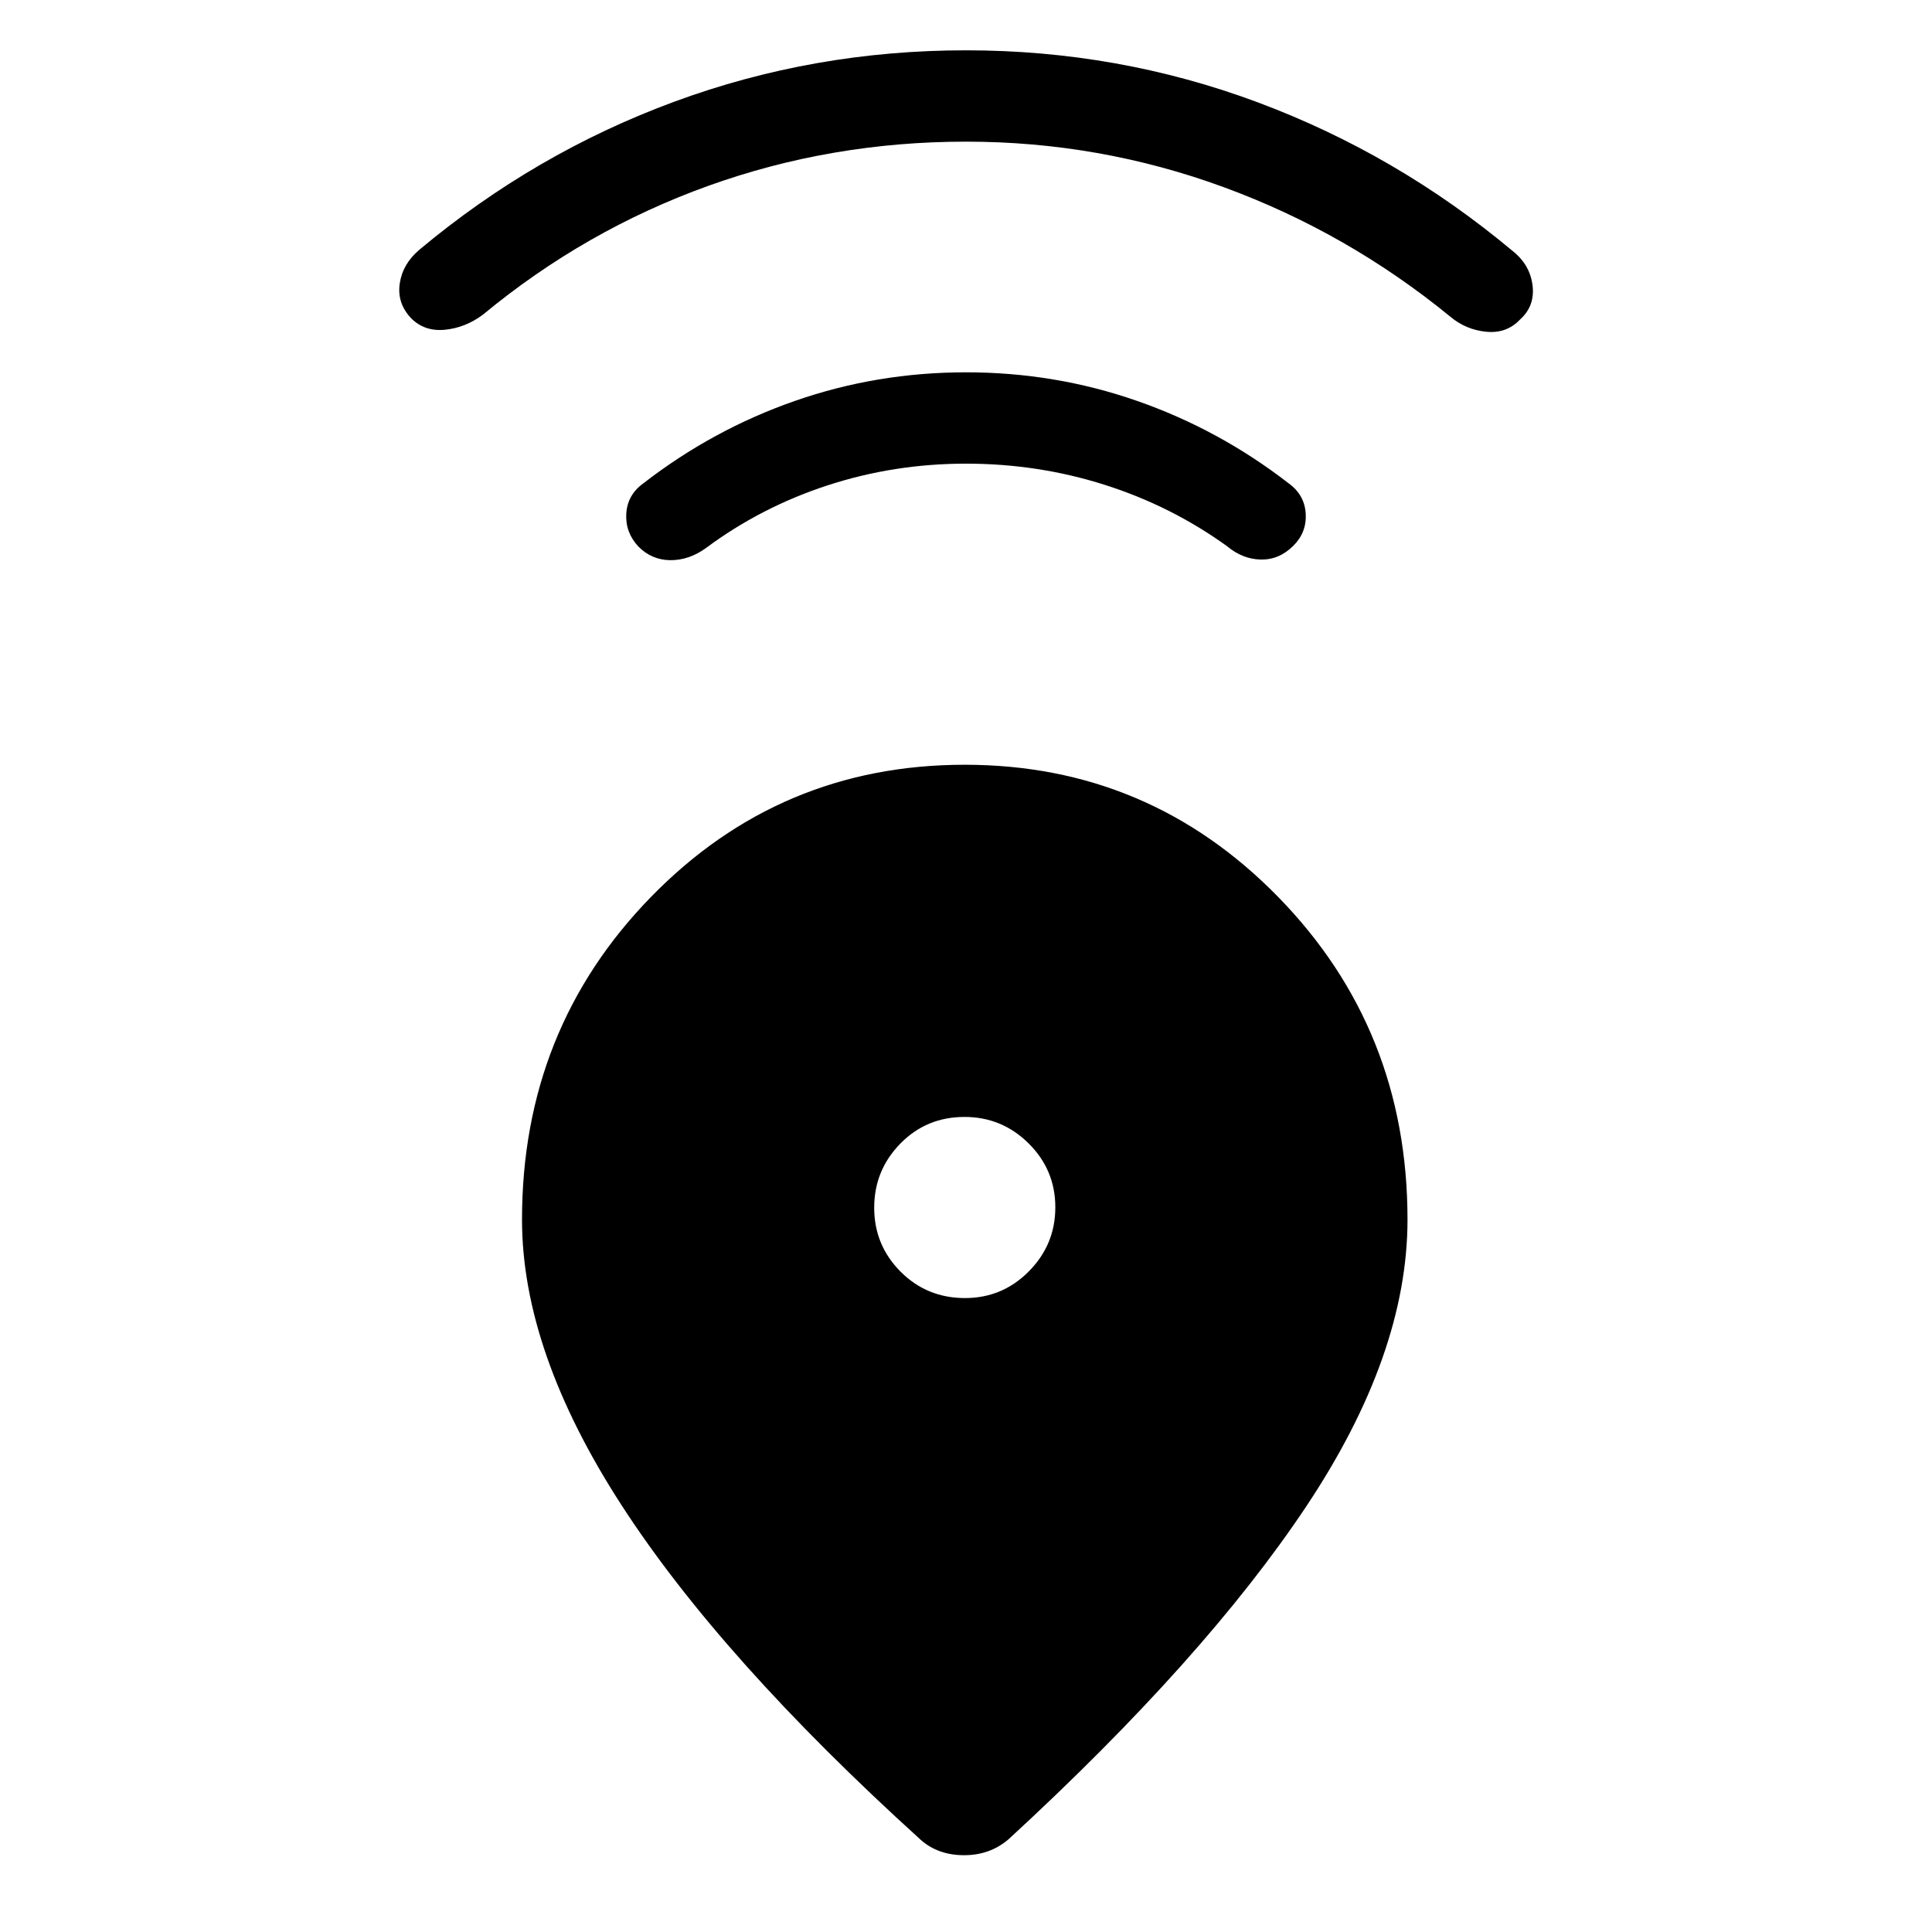 <svg xmlns="http://www.w3.org/2000/svg" width="48" height="48" viewBox="0 96 960 960"><path d="M457.539 1010.23q-99.384-90.078-148.769-166.423Q259.386 767.461 259.386 702q0-94.538 64.038-160.268 64.038-65.731 155.961-65.731 91.537 0 155.768 65.731 64.23 65.73 64.23 160.268 0 67-50.346 142.576T501.231 1009.84q-9.25 8-22.164 8-12.913 0-21.528-7.61ZM479.502 741q18.575 0 31.729-13.272 13.153-13.271 13.153-31.846 0-18.574-13.271-31.728Q497.841 651 479.267 651q-18.959 0-31.921 13.272-12.961 13.271-12.961 31.846 0 18.574 13.079 31.728T479.502 741ZM480 326.385q-35.769 0-68.846 10.807-33.077 10.808-60.462 31.193-8.502 6.076-17.712 5.961-9.21-.115-15.802-6.801-6.562-7.083-5.977-16.389t8.492-15.001q34.461-26.692 75.23-40.923 40.77-14.231 85.077-14.231 44.307 0 85.077 14.231 40.769 14.231 75.23 40.923 7.907 5.695 8.492 15.001.585 9.306-6.107 15.998-7.077 7.077-16.192 6.884-9.115-.192-16.807-6.653-27.77-20-60.847-30.5T480 326.385Zm0-160q-67.029 0-128.168 22-61.14 22-111.909 64-8.692 6.461-18.807 7.461-10.116 1-16.808-5.685-7.077-7.468-5.692-17.199 1.385-9.731 9.692-16.807 57.462-48.077 126.731-73.616Q404.308 121.001 480 121.001q75.692 0 144.961 25.846 69.269 25.846 126.731 73.923 8.574 6.827 9.825 17.067 1.252 10.24-6.217 16.932-6.685 7.077-16.8 6.077-10.115-1-17.807-7.461-51.158-41.848-112.75-64.424Q546.352 166.385 480 166.385Z"/></svg>